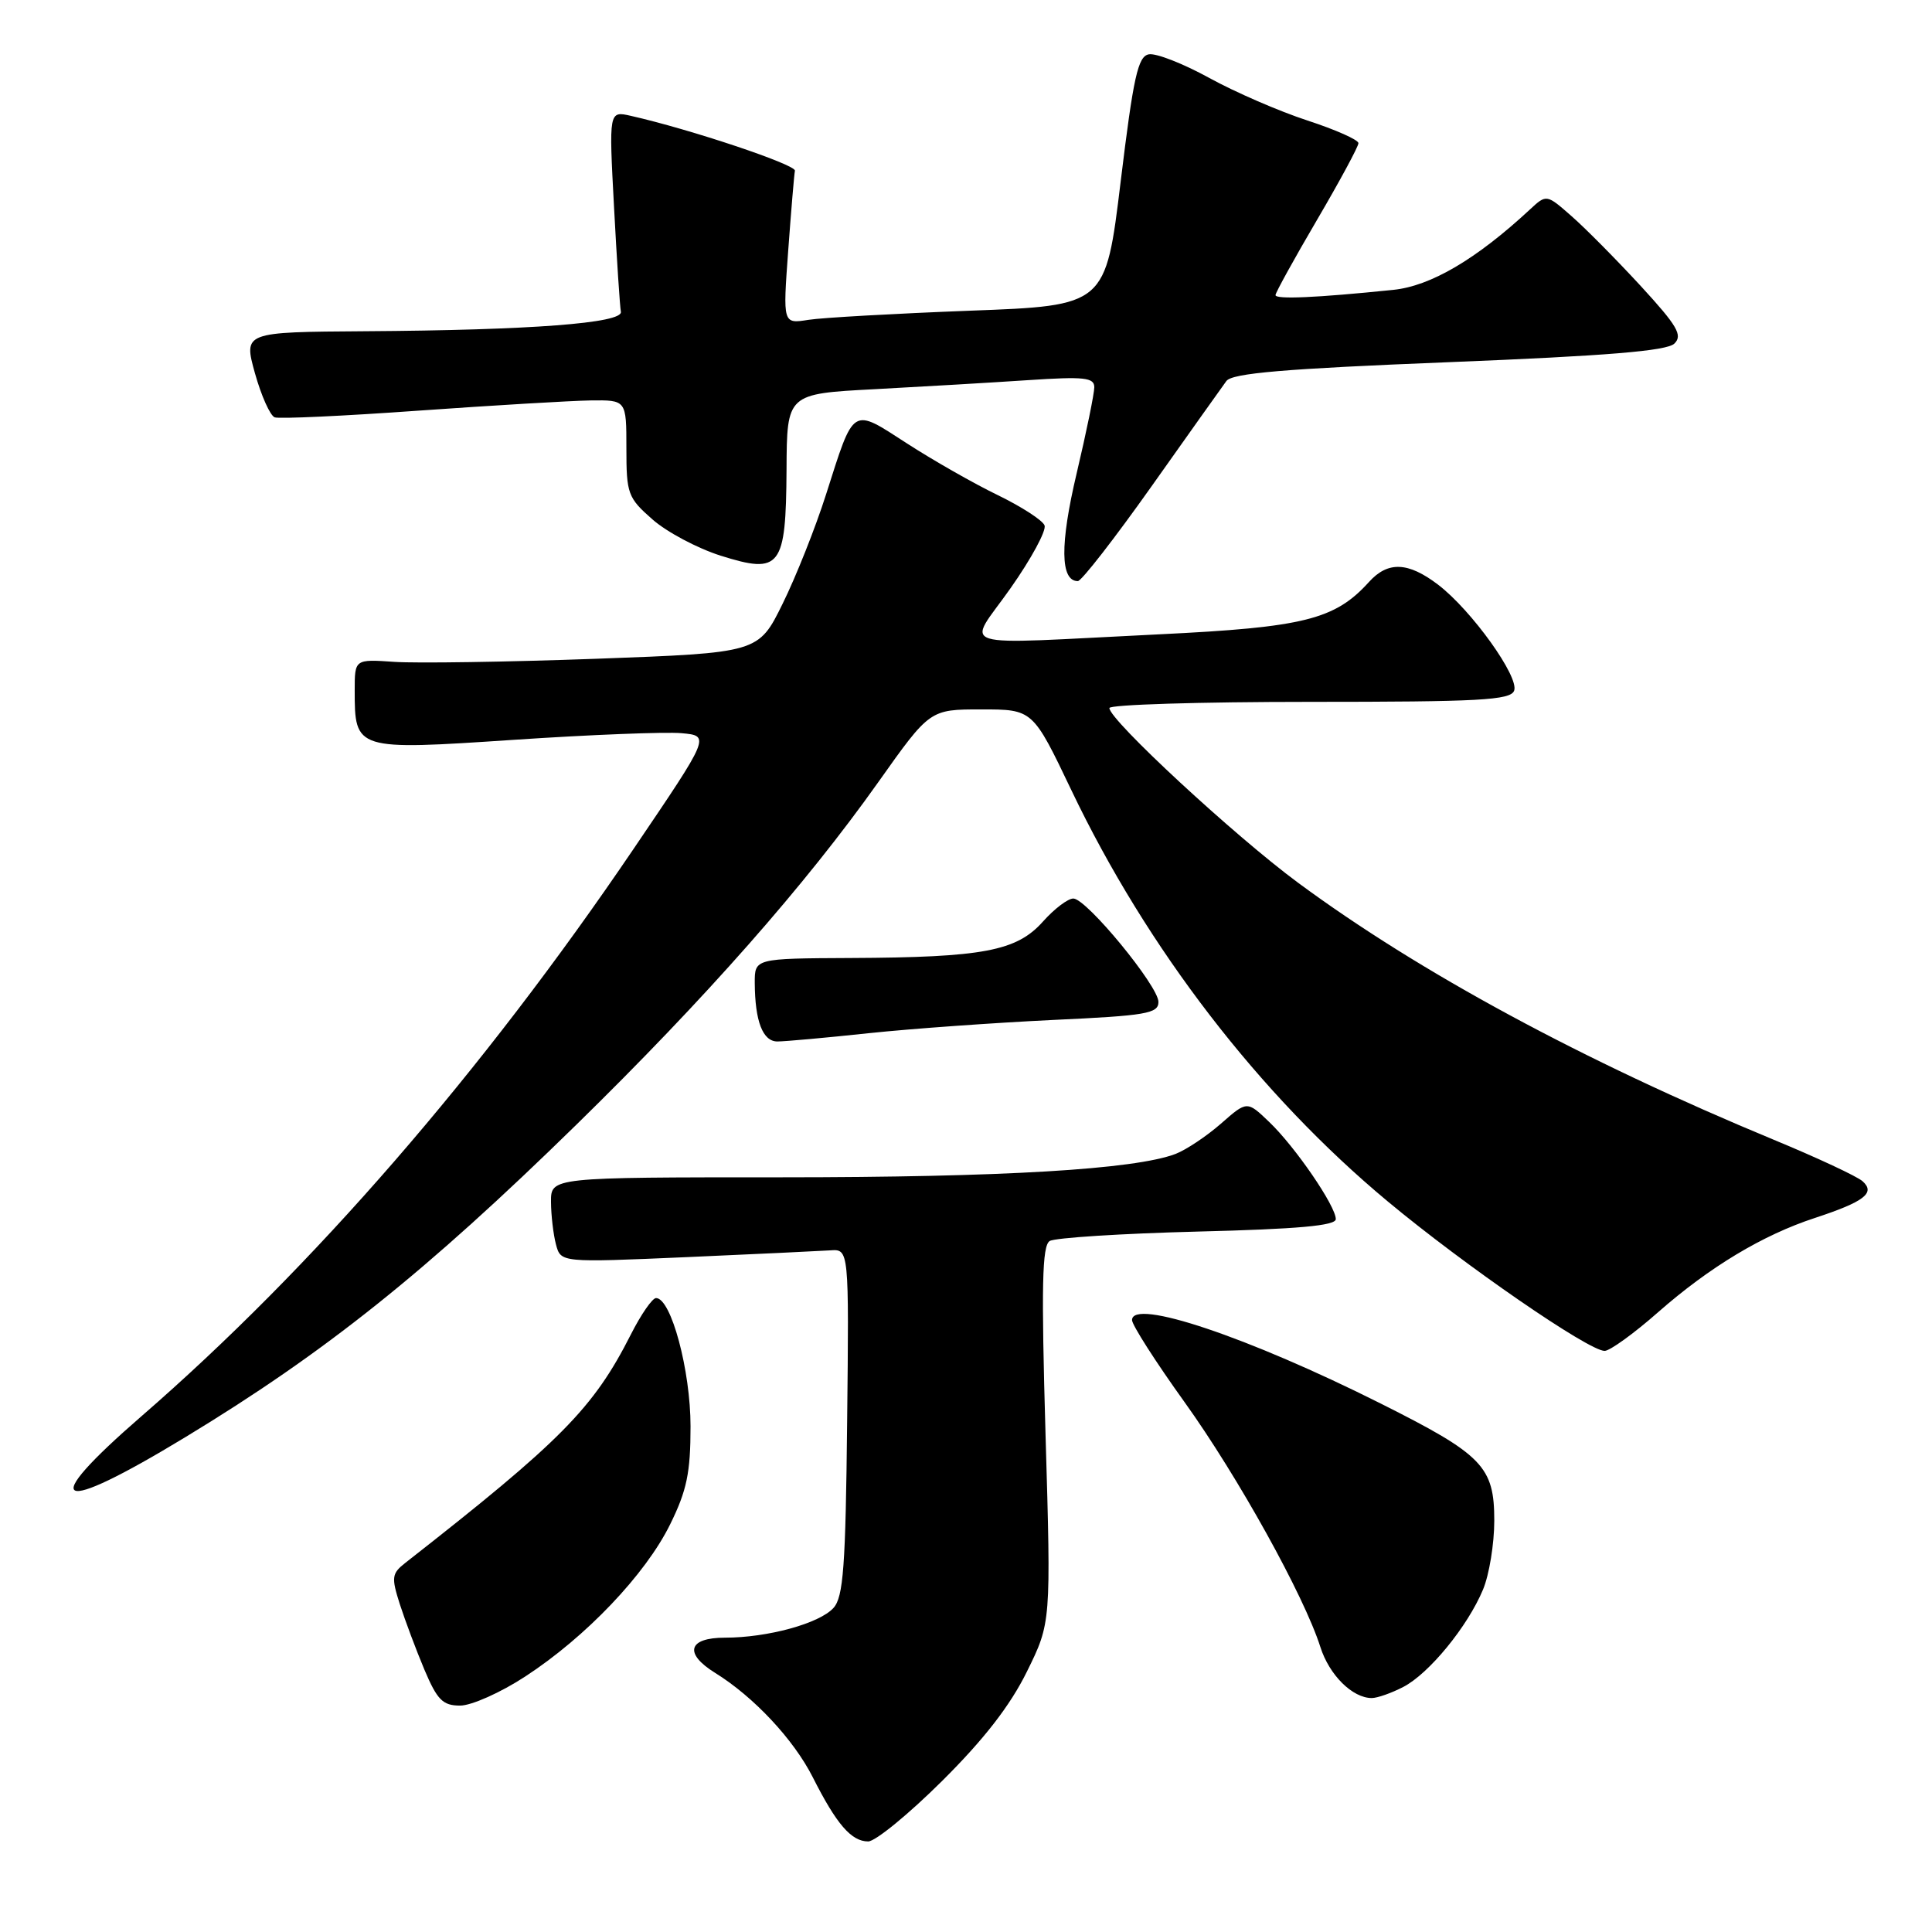 <?xml version="1.0" encoding="UTF-8" standalone="no"?>
<!DOCTYPE svg PUBLIC "-//W3C//DTD SVG 1.1//EN" "http://www.w3.org/Graphics/SVG/1.1/DTD/svg11.dtd" >
<svg xmlns="http://www.w3.org/2000/svg" xmlns:xlink="http://www.w3.org/1999/xlink" version="1.1" viewBox="0 0 256 256">
 <g >
 <path fill="currentColor"
d=" M 124.82 236.00 C 130.39 230.47 133.86 225.99 136.07 221.50 C 139.27 215.01 139.27 215.01 138.54 190.12 C 137.97 170.37 138.08 165.07 139.09 164.44 C 139.80 164.01 148.61 163.45 158.69 163.19 C 171.97 162.86 177.00 162.41 177.00 161.54 C 177.00 159.81 171.63 151.97 168.19 148.68 C 165.24 145.85 165.24 145.85 161.78 148.89 C 159.87 150.56 157.17 152.36 155.77 152.90 C 150.34 154.96 132.85 156.00 103.54 156.00 C 73.00 156.00 73.00 156.00 73.01 159.25 C 73.02 161.04 73.32 163.58 73.67 164.90 C 74.31 167.30 74.31 167.30 90.91 166.58 C 100.03 166.18 108.62 165.77 110.00 165.68 C 112.50 165.50 112.50 165.50 112.25 188.42 C 112.05 207.57 111.75 211.62 110.44 213.06 C 108.58 215.12 101.71 217.00 96.06 217.00 C 91.18 217.00 90.59 219.08 94.75 221.66 C 99.87 224.83 105.16 230.48 107.70 235.50 C 110.84 241.72 112.81 244.00 115.04 244.00 C 115.99 244.00 120.39 240.40 124.82 236.00 Z  M 69.59 222.15 C 77.63 216.91 85.52 208.63 88.79 202.00 C 91.01 197.50 91.50 195.14 91.50 189.00 C 91.50 181.59 88.93 172.00 86.93 172.00 C 86.44 172.00 84.94 174.16 83.60 176.81 C 78.63 186.61 74.40 190.90 53.73 207.07 C 51.90 208.50 51.84 208.99 52.98 212.57 C 53.68 214.73 55.14 218.64 56.24 221.25 C 57.94 225.26 58.67 226.00 60.97 226.00 C 62.47 226.00 66.35 224.27 69.59 222.15 Z  M 185.94 223.53 C 189.35 221.77 194.47 215.52 196.51 210.62 C 197.33 208.66 198.00 204.55 198.00 201.49 C 198.00 194.33 196.48 192.76 182.98 185.99 C 165.37 177.15 150.00 171.99 150.00 174.92 C 150.00 175.56 153.13 180.46 156.96 185.79 C 164.04 195.66 172.80 211.45 174.96 218.25 C 176.14 221.96 179.21 225.00 181.77 225.00 C 182.50 225.00 184.38 224.34 185.94 223.53 Z  M 24.53 190.45 C 43.08 179.21 56.45 168.52 76.36 149.04 C 93.50 132.27 106.67 117.33 116.39 103.62 C 123.21 94.00 123.21 94.00 130.03 94.00 C 136.85 94.00 136.85 94.00 141.97 104.72 C 151.99 125.70 166.91 145.08 183.90 159.21 C 194.11 167.70 210.51 179.00 212.62 179.00 C 213.31 179.00 216.50 176.70 219.69 173.89 C 226.53 167.88 233.56 163.65 240.50 161.38 C 247.03 159.23 248.54 158.07 246.80 156.52 C 246.09 155.88 240.78 153.40 235.00 151.01 C 209.75 140.55 188.09 128.85 171.99 116.96 C 163.56 110.73 147.00 95.40 147.00 93.82 C 147.00 93.37 158.94 93.00 173.53 93.00 C 196.04 93.00 200.15 92.78 200.63 91.52 C 201.33 89.70 194.98 80.85 190.55 77.47 C 186.58 74.45 183.91 74.34 181.40 77.11 C 176.89 82.10 172.79 83.12 153.62 84.05 C 125.59 85.41 128.11 86.20 133.91 77.93 C 136.65 74.04 138.67 70.30 138.41 69.62 C 138.15 68.94 135.36 67.14 132.22 65.61 C 129.07 64.09 123.65 61.00 120.17 58.75 C 112.80 53.99 113.22 53.72 109.46 65.50 C 108.06 69.90 105.47 76.42 103.70 80.00 C 100.50 86.50 100.50 86.50 79.00 87.29 C 67.17 87.72 55.14 87.90 52.25 87.70 C 47.00 87.34 47.00 87.34 47.00 91.48 C 47.00 99.41 47.09 99.43 68.08 98.03 C 78.21 97.35 88.21 96.96 90.31 97.15 C 94.11 97.50 94.11 97.50 83.94 112.50 C 63.88 142.09 41.39 168.02 18.73 187.67 C 4.83 199.73 7.29 200.91 24.53 190.45 Z  M 115.14 136.90 C 120.84 136.30 131.80 135.52 139.50 135.15 C 151.89 134.58 153.50 134.30 153.50 132.76 C 153.50 130.66 144.03 119.14 142.24 119.06 C 141.54 119.03 139.71 120.41 138.18 122.13 C 134.70 126.02 130.27 126.86 112.75 126.94 C 100.00 127.00 100.00 127.00 100.01 130.25 C 100.04 135.33 101.07 138.00 103.01 138.00 C 103.99 138.00 109.45 137.51 115.14 136.90 Z  M 152.60 64.42 C 157.49 57.51 161.95 51.24 162.50 50.49 C 163.27 49.45 170.15 48.86 192.00 47.99 C 212.96 47.15 220.86 46.50 221.86 45.53 C 222.99 44.43 222.27 43.19 217.42 37.91 C 214.23 34.45 210.12 30.29 208.27 28.67 C 204.92 25.72 204.92 25.72 202.71 27.77 C 195.61 34.36 189.56 37.91 184.60 38.41 C 174.36 39.46 169.00 39.69 169.01 39.10 C 169.02 38.77 171.49 34.29 174.51 29.14 C 177.53 23.99 180.00 19.41 180.00 18.97 C 180.00 18.53 176.96 17.18 173.25 15.97 C 169.54 14.76 163.67 12.22 160.22 10.32 C 156.76 8.42 153.16 7.01 152.22 7.20 C 150.78 7.47 150.18 10.19 148.50 24.01 C 146.50 40.50 146.50 40.50 128.50 41.17 C 118.60 41.55 108.98 42.09 107.12 42.38 C 103.73 42.92 103.73 42.92 104.44 33.23 C 104.83 27.90 105.23 23.13 105.33 22.62 C 105.48 21.82 91.51 17.14 83.59 15.35 C 80.68 14.69 80.68 14.69 81.36 27.40 C 81.73 34.39 82.14 40.65 82.27 41.31 C 82.56 42.82 70.34 43.75 48.38 43.89 C 32.27 44.00 32.27 44.00 33.78 49.45 C 34.62 52.45 35.80 55.08 36.40 55.30 C 37.01 55.52 45.60 55.12 55.50 54.41 C 65.40 53.71 75.64 53.10 78.25 53.06 C 83.00 53.00 83.00 53.00 83.00 59.40 C 83.00 65.44 83.19 65.96 86.46 68.83 C 88.37 70.51 92.43 72.66 95.49 73.63 C 103.43 76.13 104.14 75.21 104.22 62.23 C 104.27 52.18 104.27 52.18 115.89 51.57 C 122.27 51.23 131.44 50.69 136.25 50.37 C 143.66 49.88 145.00 50.02 145.00 51.31 C 145.00 52.14 143.95 57.28 142.66 62.73 C 140.43 72.15 140.49 77.00 142.82 77.00 C 143.30 77.00 147.70 71.34 152.60 64.42 Z "/>
</g>
</svg>